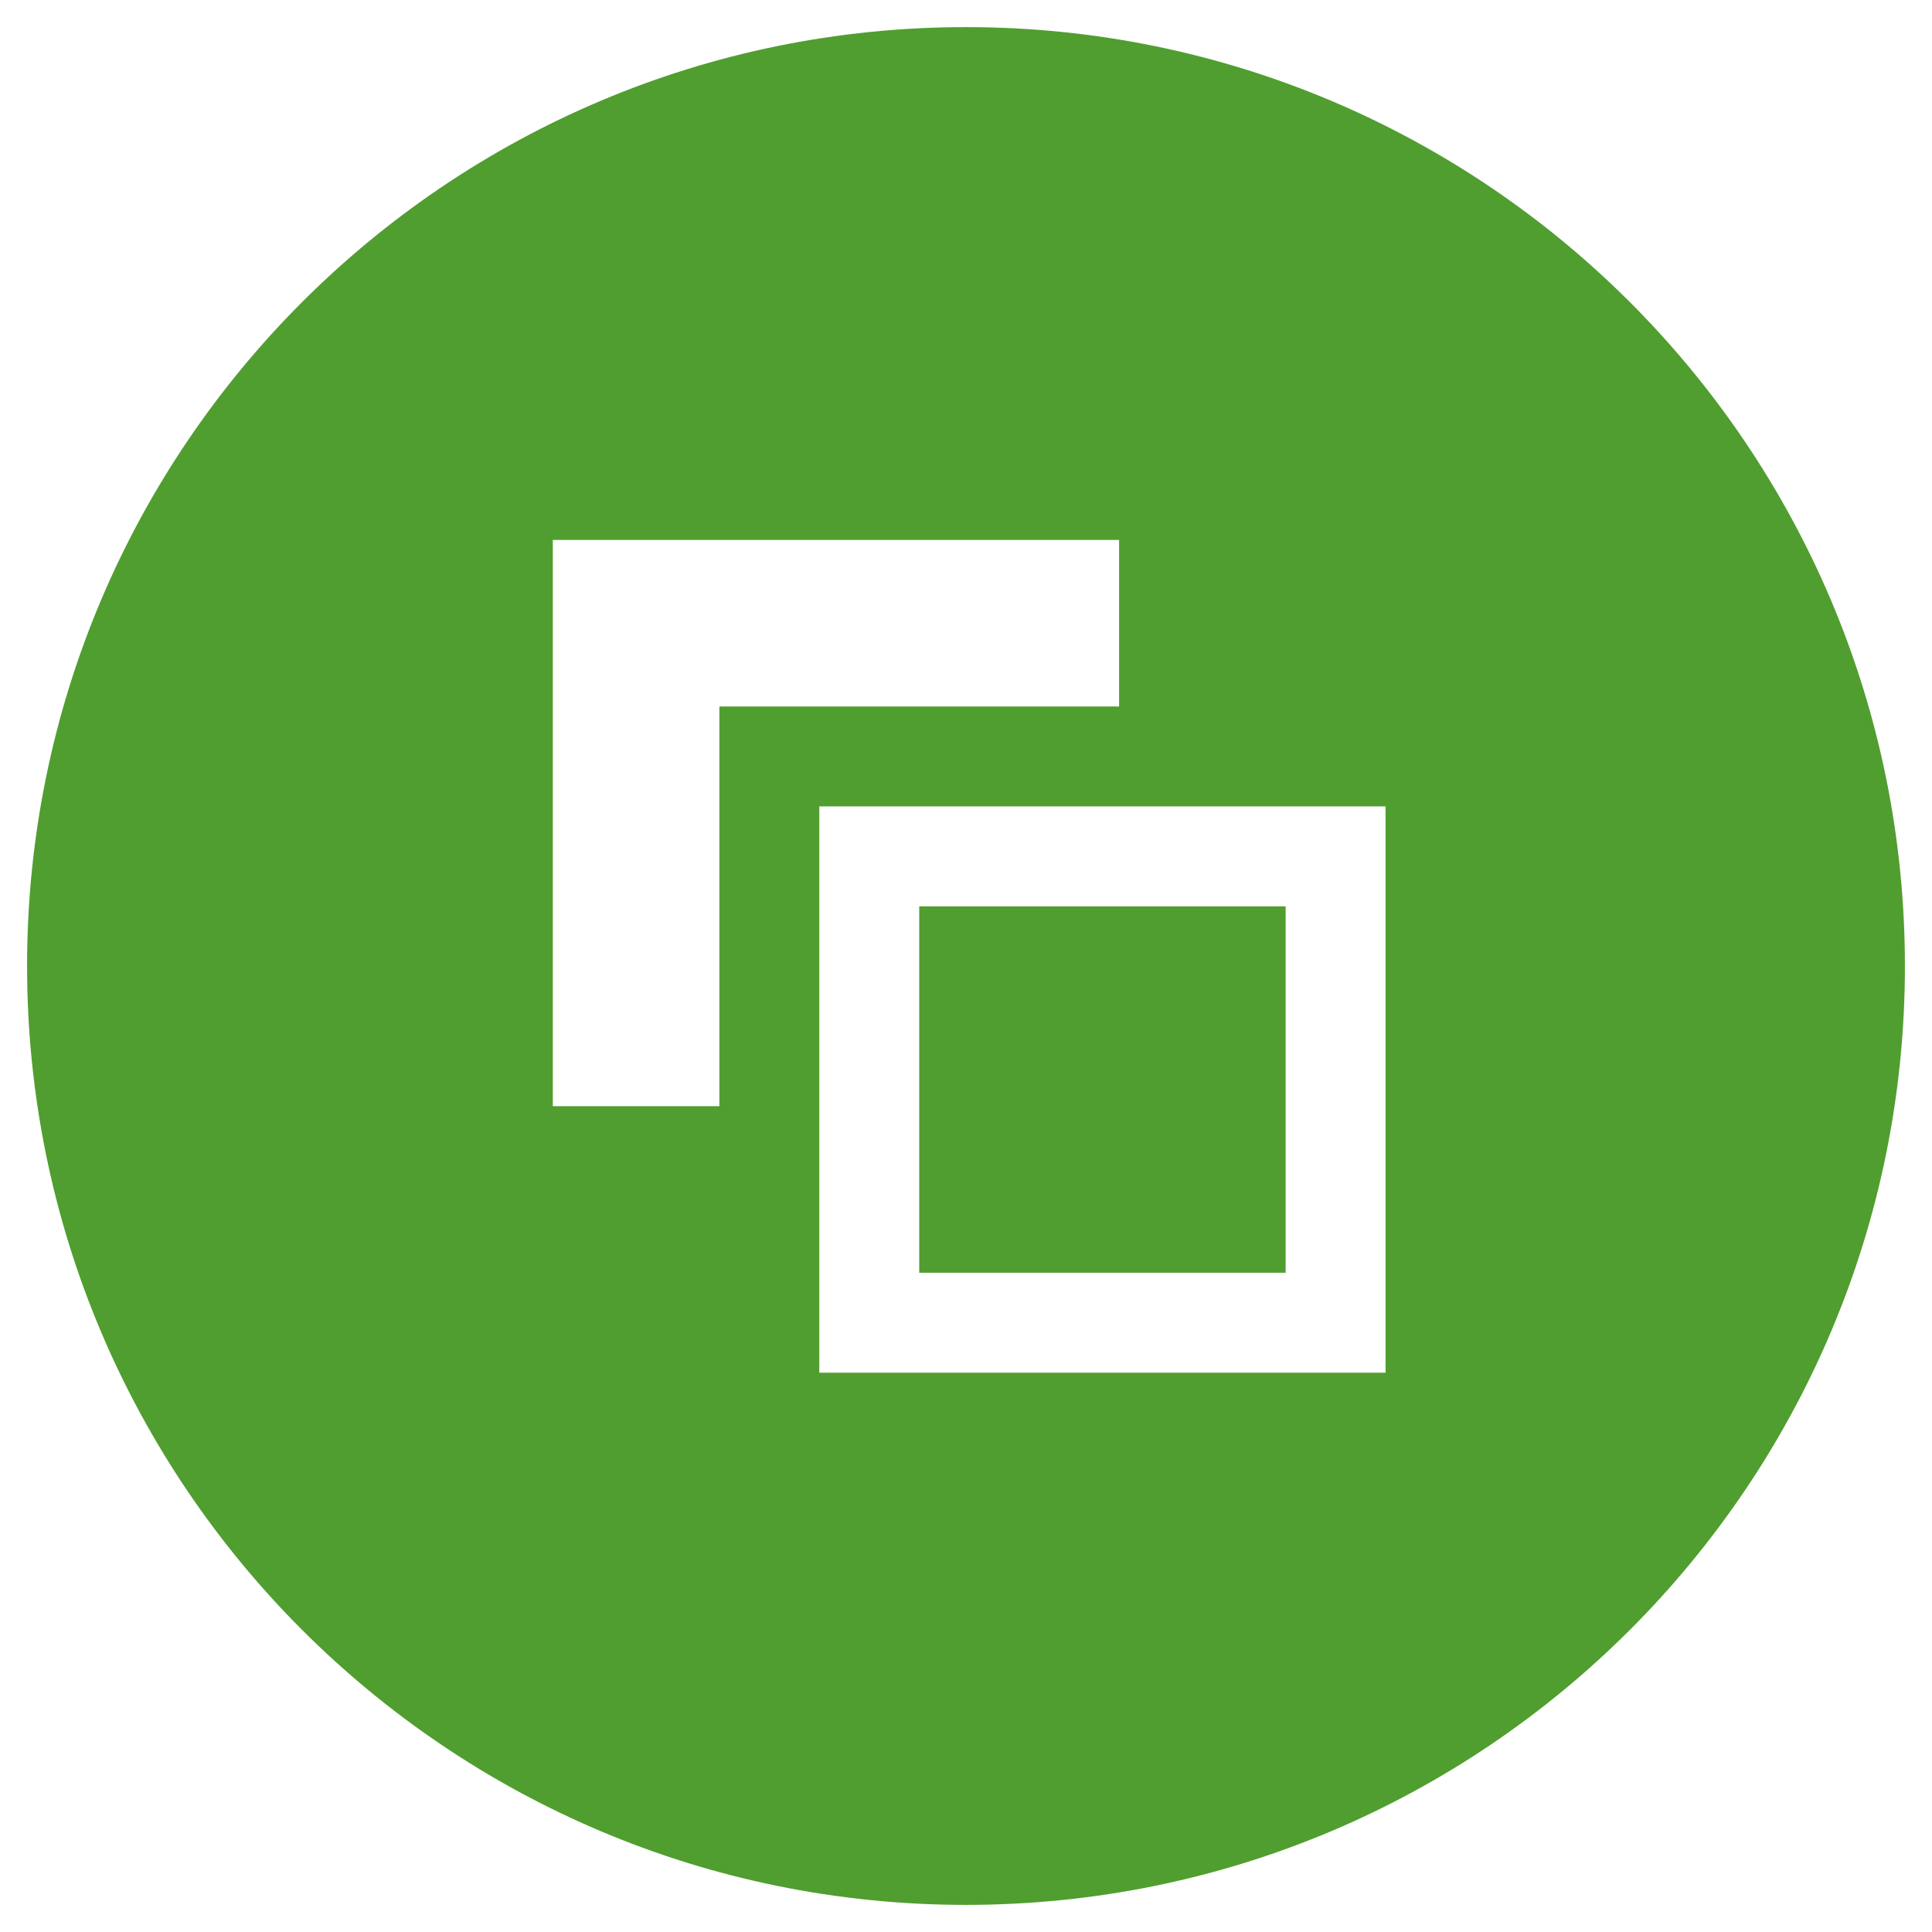 <?xml version="1.0" encoding="UTF-8" standalone="no"?>
<!-- Generator: Adobe Illustrator 16.0.4, SVG Export Plug-In . SVG Version: 6.00 Build 0)  -->

<svg
   xmlns:dc="http://purl.org/dc/elements/1.1/"
   xmlns:cc="http://creativecommons.org/ns#"
   xmlns:rdf="http://www.w3.org/1999/02/22-rdf-syntax-ns#"
   xmlns:svg="http://www.w3.org/2000/svg"
   xmlns="http://www.w3.org/2000/svg"
   xmlns:sodipodi="http://sodipodi.sourceforge.net/DTD/sodipodi-0.dtd"
   xmlns:inkscape="http://www.inkscape.org/namespaces/inkscape"
   version="1.1"
   id="Layer_1"
   x="0px"
   y="0px"
   width="58px"
   height="58px"
   viewBox="338.404 332.5 58 58"
   enable-background="new 338.404 332.5 58 58"
   xml:space="preserve"
   inkscape:version="0.48.5 r10040"
   sodipodi:docname="CandidateExperiencePreviewLogoLetter.svg"><defs
   id="defs3419" /><sodipodi:namedview
   pagecolor="#ffffff"
   bordercolor="#666666"
   borderopacity="1"
   objecttolerance="10"
   gridtolerance="10"
   guidetolerance="10"
   inkscape:pageopacity="0"
   inkscape:pageshadow="2"
   inkscape:window-width="2560"
   inkscape:window-height="1378"
   id="namedview3417"
   showgrid="false"
   inkscape:zoom="4.0689655"
   inkscape:cx="-47.677966"
   inkscape:cy="29"
   inkscape:window-x="-8"
   inkscape:window-y="-8"
   inkscape:window-maximized="1"
   inkscape:current-layer="Layer_1" />
<path
   fill="#4B9510"
   d="M367.403,389.686c-15.565,0-28.186-12.619-28.186-28.186c0-15.567,12.619-28.186,28.186-28.186  c15.567,0,28.188,12.619,28.188,28.186C395.591,377.067,382.971,389.686,367.403,389.686z M372,348.709h-17v17h5v-12h12V348.709z   M380,356.709h-17v17h17V356.709z M377,370.709h-11v-11h11V370.709z"
   id="path3415"
   style="fill:#509e2f;fill-opacity:1" />
</svg>